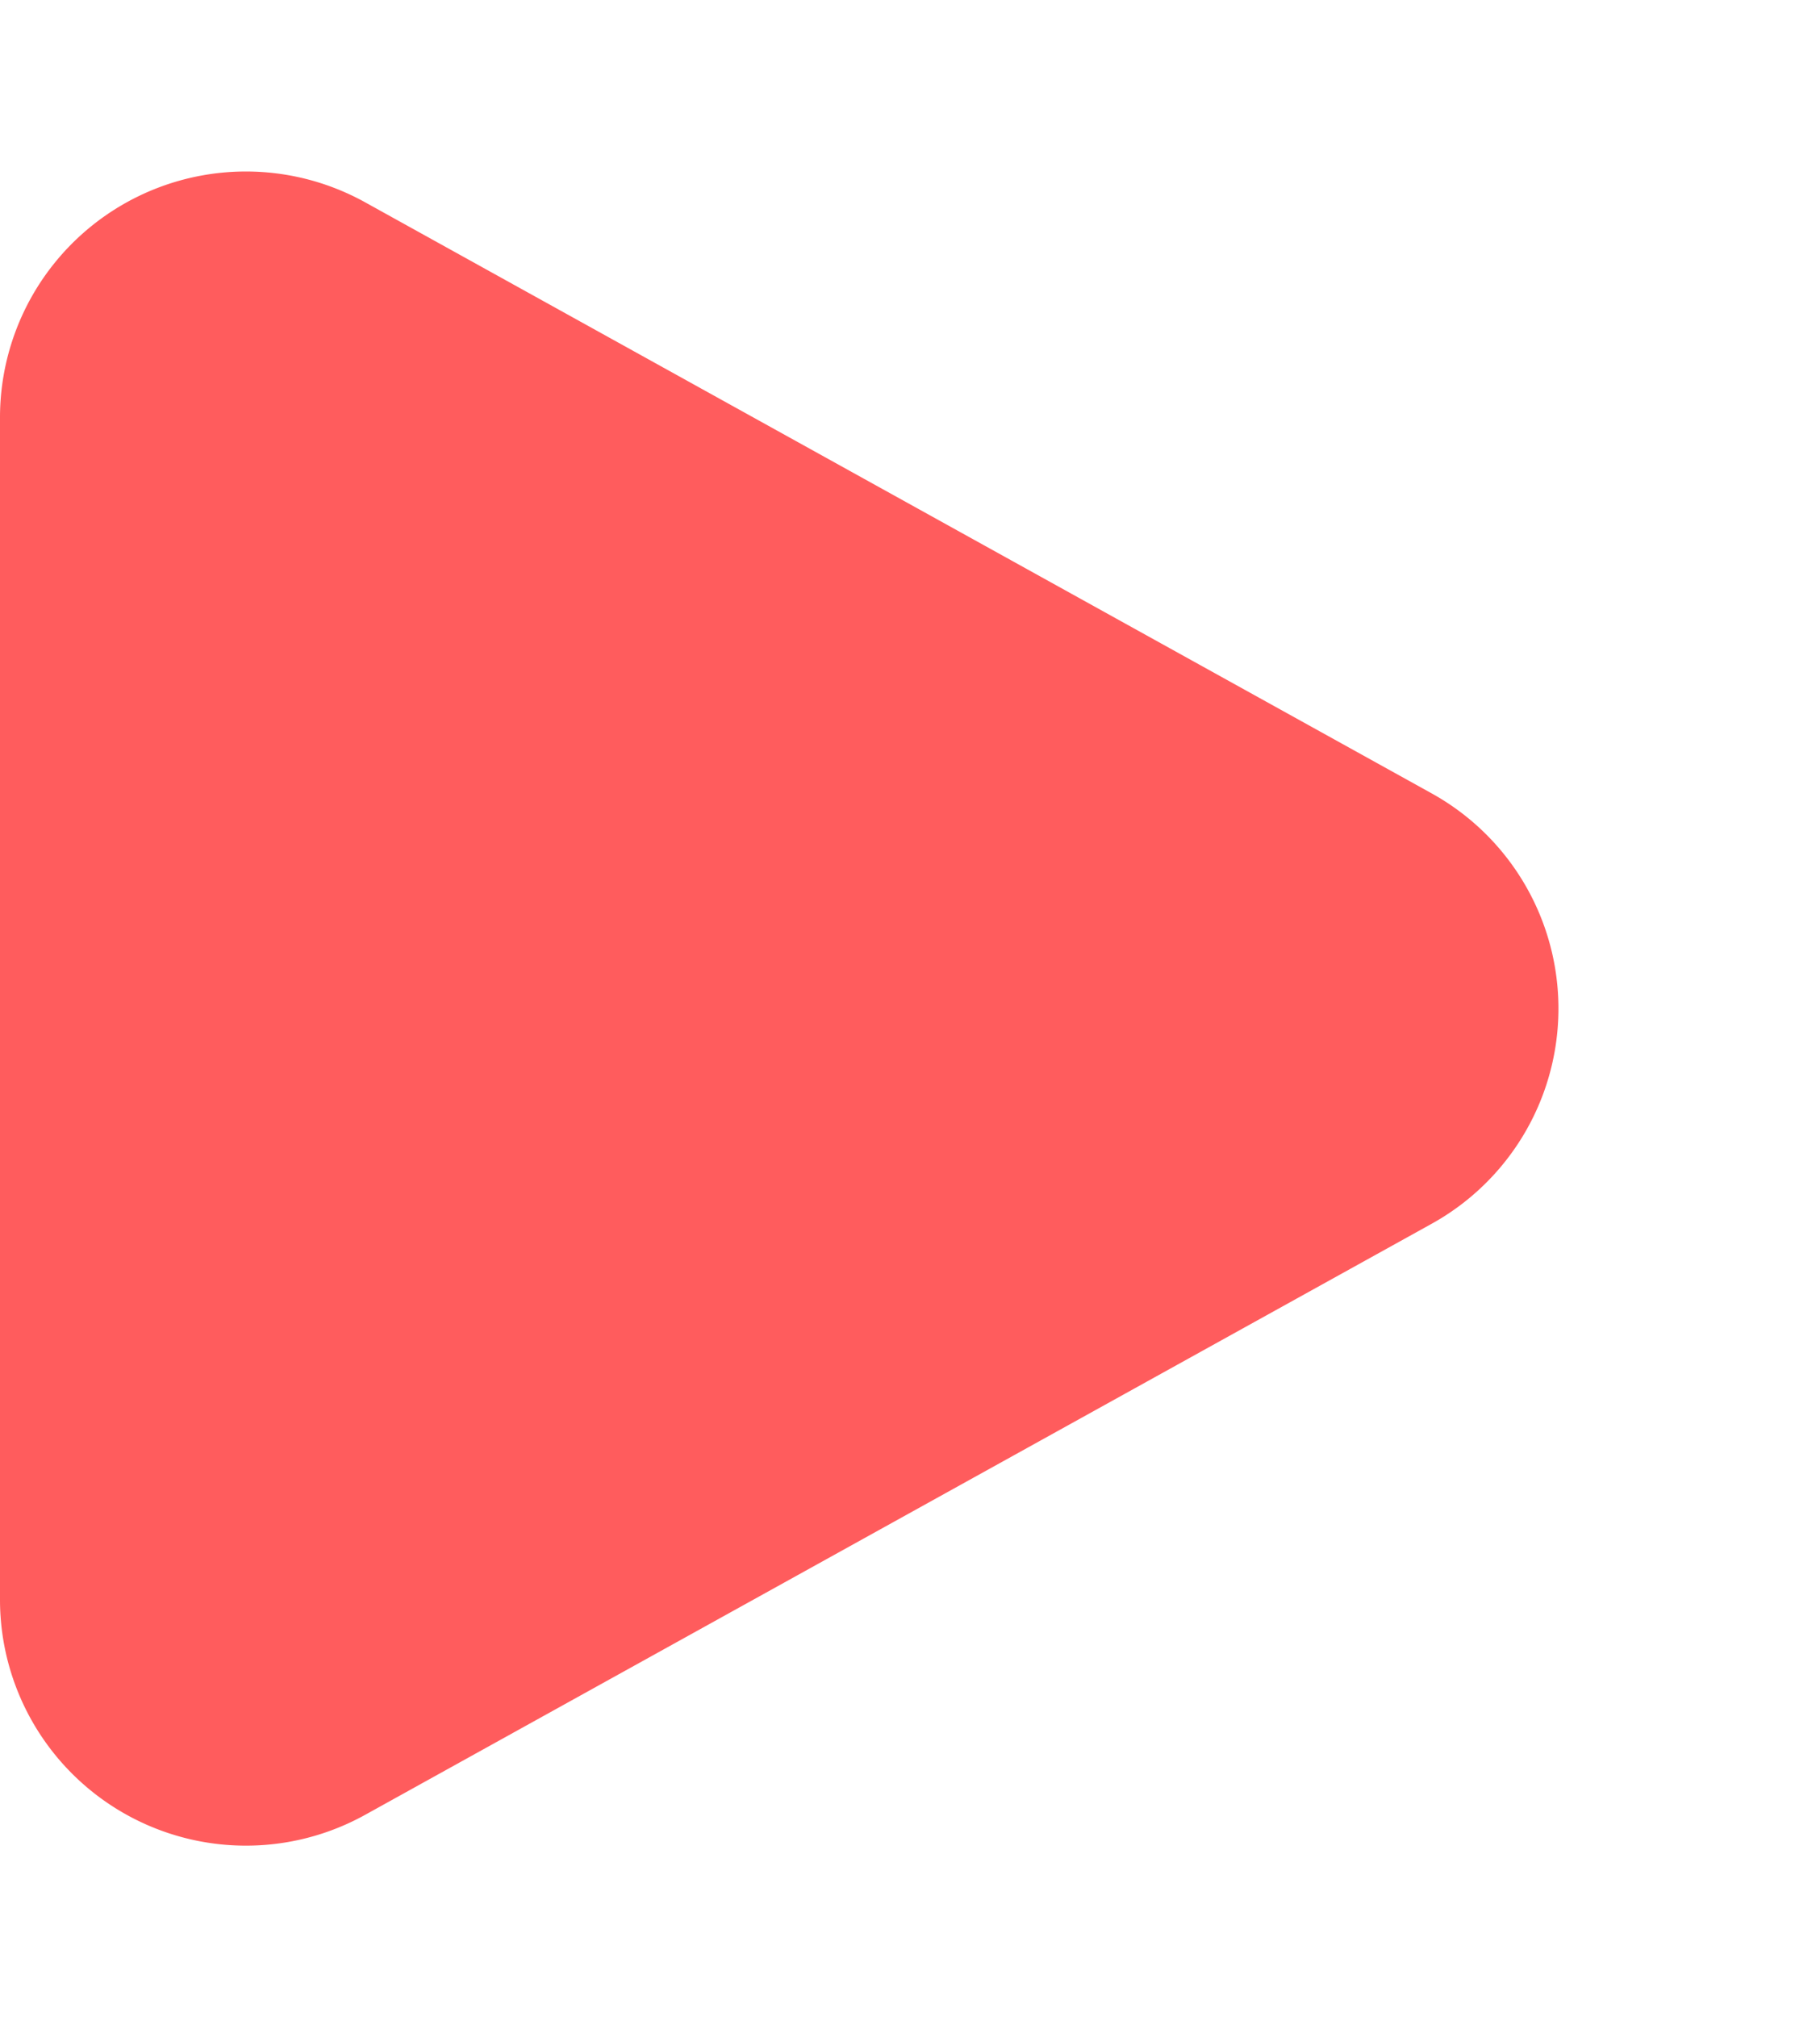 <svg xmlns="http://www.w3.org/2000/svg" width="37" height="41" viewBox="0 0 37 41">
  <path id="ico_play" d="M16.126,7.894a5,5,0,0,1,8.747,0L36.887,29.577A5,5,0,0,1,32.514,37H8.486a5,5,0,0,1-4.374-7.423Z" transform="translate(37) rotate(90)" fill="#ff5c5d"/>
</svg>
